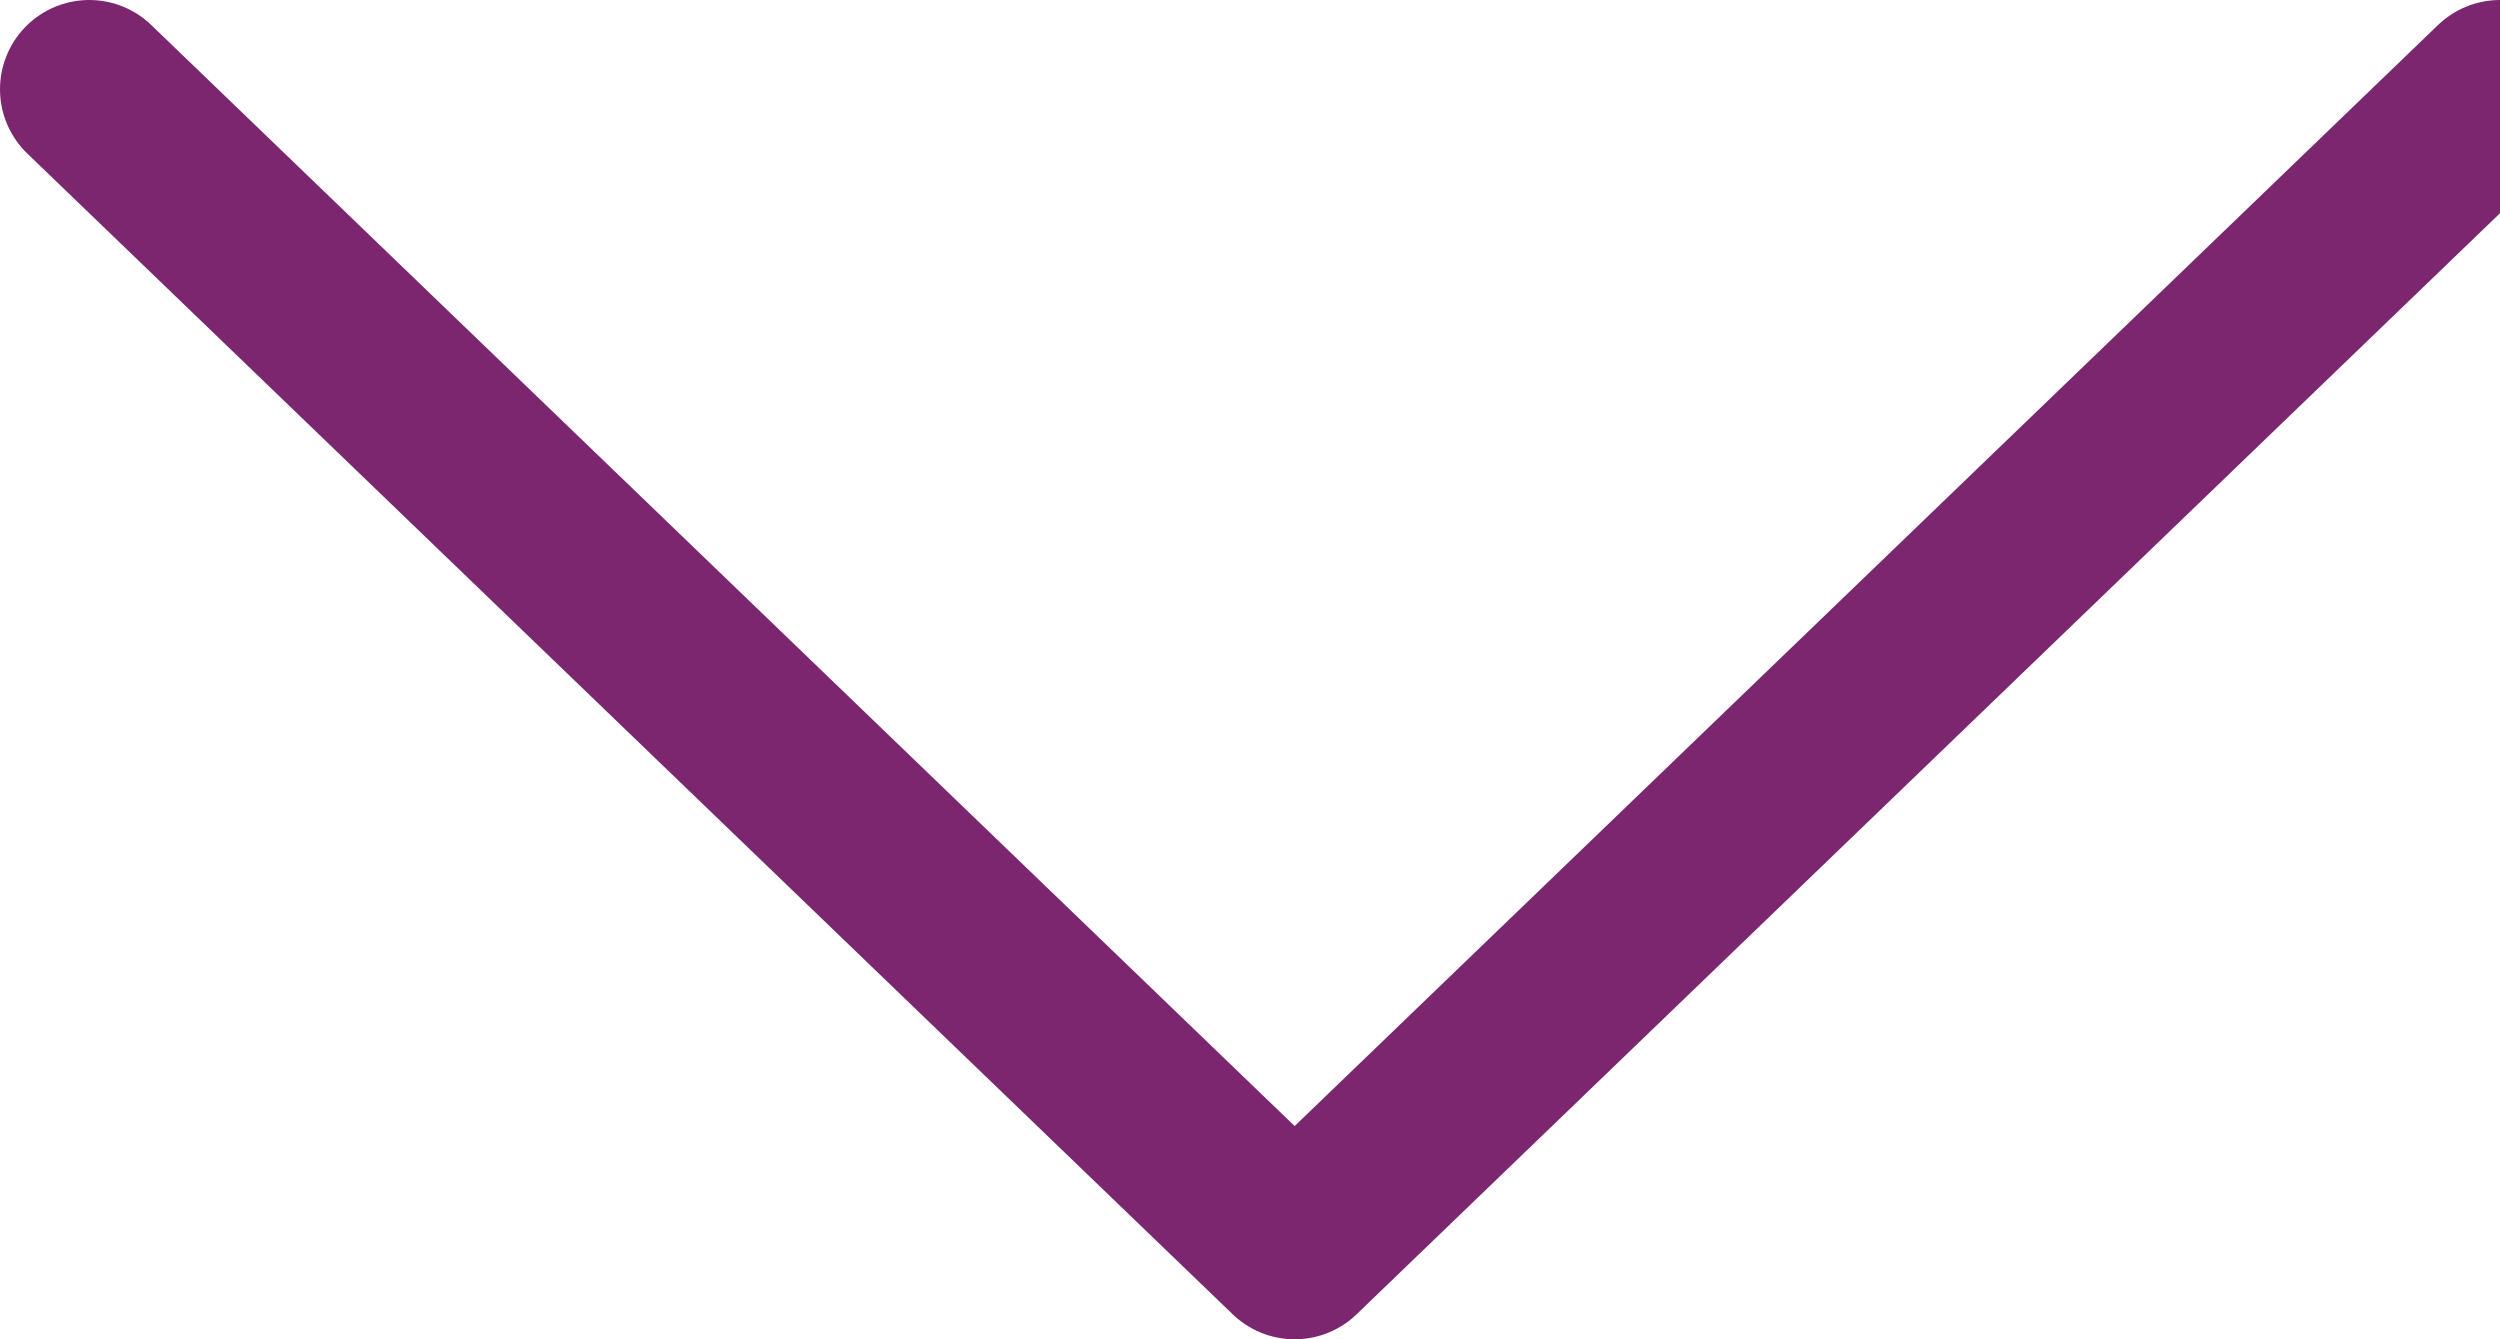 <svg width="28" height="15" viewBox="0 0 28 15" fill="none" xmlns="http://www.w3.org/2000/svg">
<path d="M1 1L14.5 14L28 1" stroke="#7D2670" stroke-width="2" stroke-linecap="round" stroke-linejoin="round"/>
</svg>
